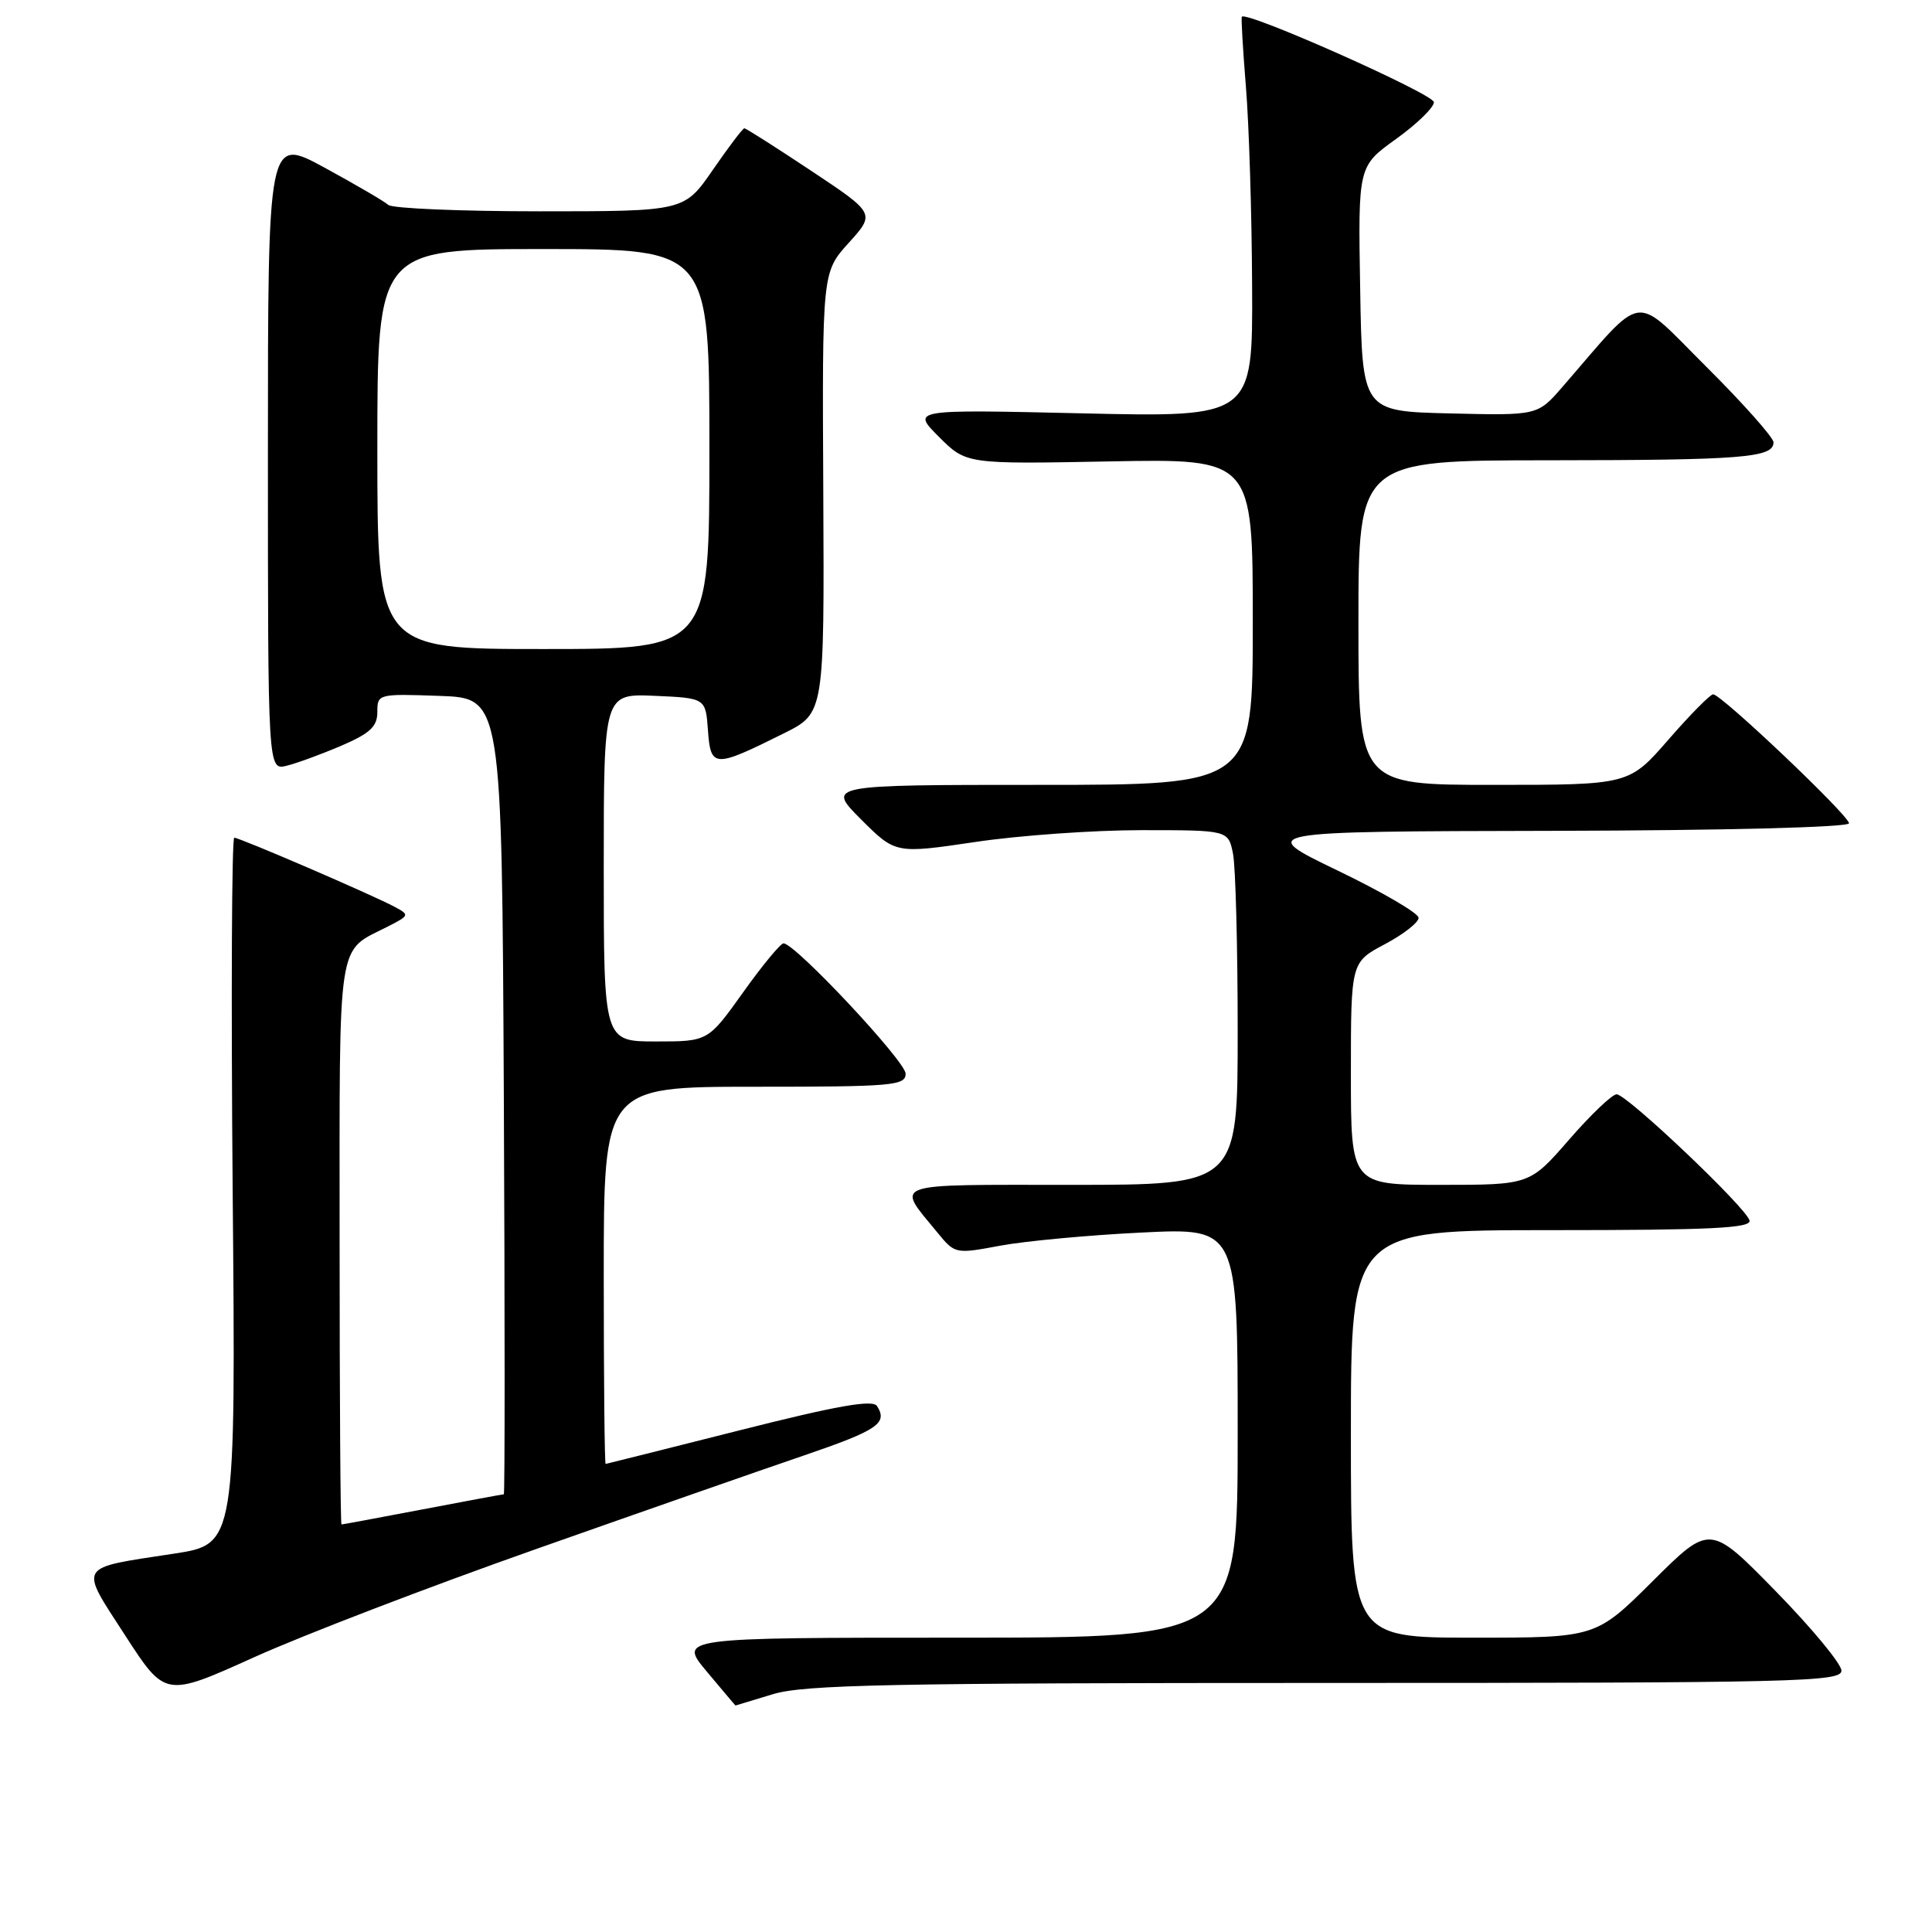 <?xml version="1.0" encoding="UTF-8" standalone="no"?>
<!DOCTYPE svg PUBLIC "-//W3C//DTD SVG 1.1//EN" "http://www.w3.org/Graphics/SVG/1.1/DTD/svg11.dtd" >
<svg xmlns="http://www.w3.org/2000/svg" xmlns:xlink="http://www.w3.org/1999/xlink" version="1.1" viewBox="0 0 256 256">
 <g >
 <path fill="currentColor"
d=" M 102.41 224.49 C 106.55 223.23 118.00 223.00 175.66 223.00 C 238.14 223.00 244.00 222.86 244.00 221.37 C 244.00 220.48 240.08 215.74 235.30 210.85 C 226.59 201.95 226.59 201.95 219.02 209.48 C 211.46 217.00 211.46 217.00 195.23 217.00 C 179.00 217.00 179.00 217.00 179.00 190.00 C 179.00 163.00 179.00 163.00 205.57 163.00 C 226.65 163.00 232.08 162.74 231.82 161.72 C 231.39 160.02 215.57 145.00 214.21 145.00 C 213.62 145.00 210.79 147.70 207.92 151.00 C 202.70 157.00 202.70 157.00 190.85 157.00 C 179.00 157.00 179.00 157.00 179.00 142.25 C 179.00 127.50 179.00 127.50 183.50 125.11 C 185.97 123.80 187.99 122.22 187.97 121.61 C 187.96 121.00 183.12 118.18 177.22 115.34 C 166.50 110.17 166.50 110.17 205.75 110.09 C 228.59 110.04 245.00 109.62 245.00 109.09 C 245.00 108.06 228.09 92.00 227.00 92.00 C 226.62 92.00 223.95 94.70 221.08 98.00 C 215.86 104.00 215.86 104.00 197.93 104.00 C 180.00 104.00 180.00 104.00 180.00 82.50 C 180.00 61.00 180.00 61.00 205.25 60.99 C 230.98 60.97 235.00 60.65 235.00 58.61 C 235.00 57.98 231.00 53.48 226.11 48.61 C 216.19 38.74 218.14 38.47 207.02 51.28 C 203.74 55.06 203.74 55.06 192.12 54.78 C 180.50 54.50 180.50 54.50 180.23 38.27 C 179.95 22.03 179.95 22.03 184.98 18.42 C 187.74 16.44 190.00 14.24 190.00 13.54 C 190.00 12.47 165.09 1.39 164.55 2.22 C 164.44 2.37 164.69 6.55 165.09 11.50 C 165.50 16.45 165.87 28.33 165.91 37.89 C 166.00 55.29 166.00 55.29 143.39 54.77 C 120.78 54.25 120.78 54.25 124.41 57.88 C 128.03 61.50 128.03 61.50 147.02 61.14 C 166.00 60.78 166.00 60.78 166.00 82.39 C 166.00 104.00 166.00 104.00 137.76 104.00 C 109.53 104.00 109.53 104.00 114.09 108.57 C 118.66 113.13 118.66 113.13 129.21 111.57 C 135.01 110.70 144.93 110.00 151.25 110.00 C 162.75 110.00 162.75 110.00 163.38 113.12 C 163.72 114.84 164.00 125.42 164.00 136.62 C 164.00 157.00 164.00 157.00 141.96 157.00 C 117.53 157.00 118.69 156.58 124.23 163.34 C 126.54 166.16 126.61 166.17 132.53 165.06 C 135.81 164.45 144.24 163.66 151.25 163.32 C 164.00 162.69 164.00 162.69 164.00 189.85 C 164.00 217.00 164.00 217.00 126.95 217.00 C 89.90 217.00 89.90 217.00 93.66 221.50 C 95.73 223.97 97.44 226.00 97.46 225.99 C 97.48 225.98 99.71 225.31 102.41 224.49 Z  M 71.00 205.27 C 85.03 200.32 100.97 194.75 106.43 192.89 C 116.29 189.52 117.67 188.60 116.21 186.31 C 115.65 185.42 110.94 186.25 97.98 189.53 C 88.36 191.96 80.39 193.96 80.25 193.98 C 80.11 193.99 80.00 182.75 80.00 169.00 C 80.00 144.00 80.00 144.00 100.00 144.00 C 118.28 144.00 120.00 143.85 120.00 142.27 C 120.00 140.64 105.36 125.00 103.82 125.00 C 103.43 125.00 101.01 127.92 98.46 131.50 C 93.82 138.00 93.82 138.00 86.91 138.00 C 80.00 138.00 80.00 138.00 80.00 114.95 C 80.00 91.91 80.00 91.91 86.75 92.20 C 93.50 92.50 93.50 92.50 93.81 96.80 C 94.17 101.77 94.62 101.78 103.87 97.17 C 109.23 94.50 109.23 94.50 109.09 65.28 C 108.94 36.07 108.94 36.07 112.46 32.18 C 115.98 28.28 115.98 28.28 107.50 22.64 C 102.83 19.54 98.85 17.00 98.63 17.00 C 98.42 17.00 96.54 19.48 94.46 22.50 C 90.67 28.00 90.67 28.00 71.53 28.00 C 61.01 28.00 51.97 27.62 51.45 27.15 C 50.93 26.68 47.12 24.46 43.00 22.21 C 35.50 18.14 35.50 18.14 35.50 60.11 C 35.50 102.09 35.50 102.09 38.00 101.46 C 39.38 101.12 42.64 99.92 45.25 98.80 C 49.04 97.17 50.00 96.27 50.00 94.34 C 50.00 91.95 50.11 91.92 58.25 92.21 C 66.50 92.50 66.50 92.50 66.76 145.25 C 66.90 174.26 66.90 198.00 66.76 198.00 C 66.61 198.00 61.77 198.90 56.00 200.00 C 50.23 201.10 45.39 202.00 45.25 202.00 C 45.11 202.00 45.00 185.19 45.00 164.65 C 45.00 123.43 44.57 126.26 51.43 122.75 C 54.25 121.31 54.28 121.22 52.31 120.17 C 49.33 118.57 31.76 111.00 31.04 111.00 C 30.71 111.00 30.61 132.06 30.83 157.81 C 31.24 204.62 31.24 204.62 23.03 205.87 C 10.09 207.85 10.46 207.23 16.59 216.71 C 21.90 224.91 21.90 224.91 33.70 219.58 C 40.19 216.65 56.98 210.21 71.00 205.27 Z  M 50.00 59.50 C 50.00 33.00 50.00 33.00 72.00 33.00 C 94.00 33.00 94.00 33.00 94.00 59.50 C 94.00 86.00 94.00 86.00 72.00 86.00 C 50.00 86.00 50.00 86.00 50.00 59.50 Z "/>
</g>
</svg>